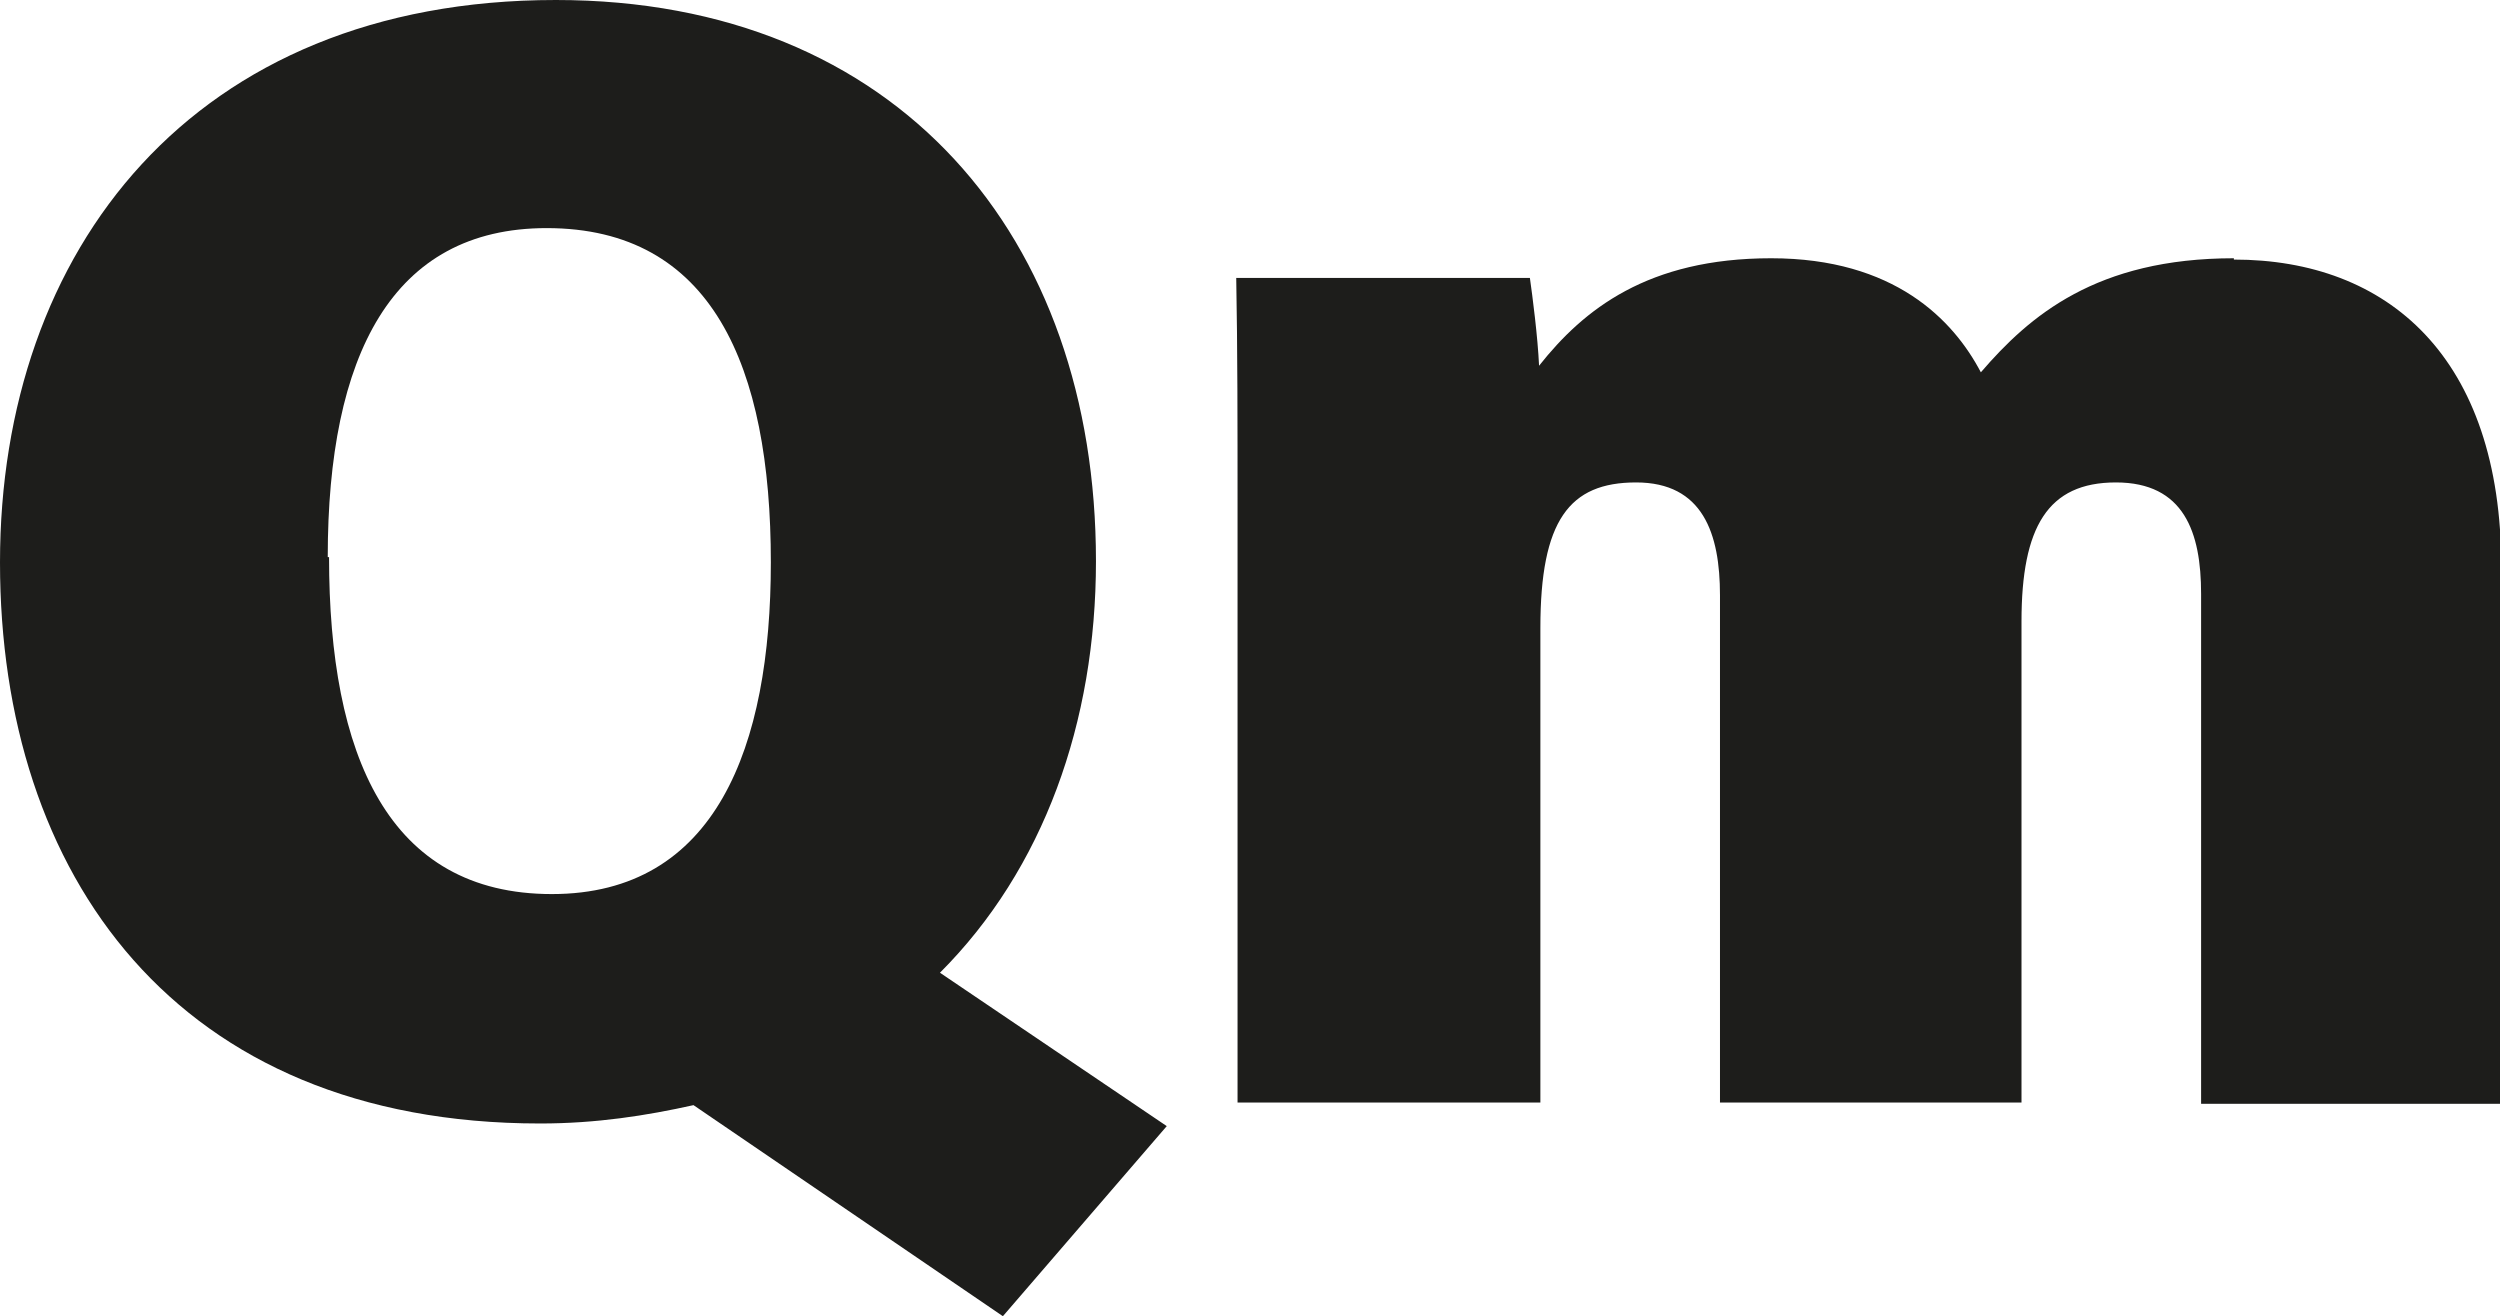 <?xml version="1.0" encoding="UTF-8"?>
<svg id="a" data-name="Layer 1" xmlns="http://www.w3.org/2000/svg" viewBox="0 0 19.07 10.04">
  <defs>
    <style>
      .b {
        fill: #1d1d1b;
        stroke-width: 0px;
      }
    </style>
  </defs>
  <path class="b" d="M8.36,4.28C8.36,1.81,6.85,0,4.24,0,1.47,0,0,1.91,0,4.29s1.34,4.28,4.12,4.28c.43,0,.81-.06,1.17-.14l2.36,1.61,1.25-1.45-1.73-1.17c.79-.79,1.19-1.91,1.19-3.14ZM2.5,4.25c0-1.54.49-2.51,1.67-2.51,1.26,0,1.71,1.05,1.71,2.55,0,1.41-.42,2.53-1.67,2.53s-1.7-1.06-1.7-2.57Z"/>
  <path class="b" d="M17.04,1.97c-1.05,0-1.56.44-1.93.87-.21-.4-.66-.87-1.6-.87s-1.43.39-1.77.82c-.01-.22-.05-.53-.07-.67h-2.24c.01.54.01,1.14.01,1.72v4.57h2.31v-3.62c0-.82.22-1.11.73-1.11s.64.39.64.86v3.87h2.3v-3.67c0-.72.2-1.06.72-1.06s.65.38.65.85v3.89h2.29v-4.09c0-1.61-.87-2.35-2.04-2.35Z"/>
</svg>